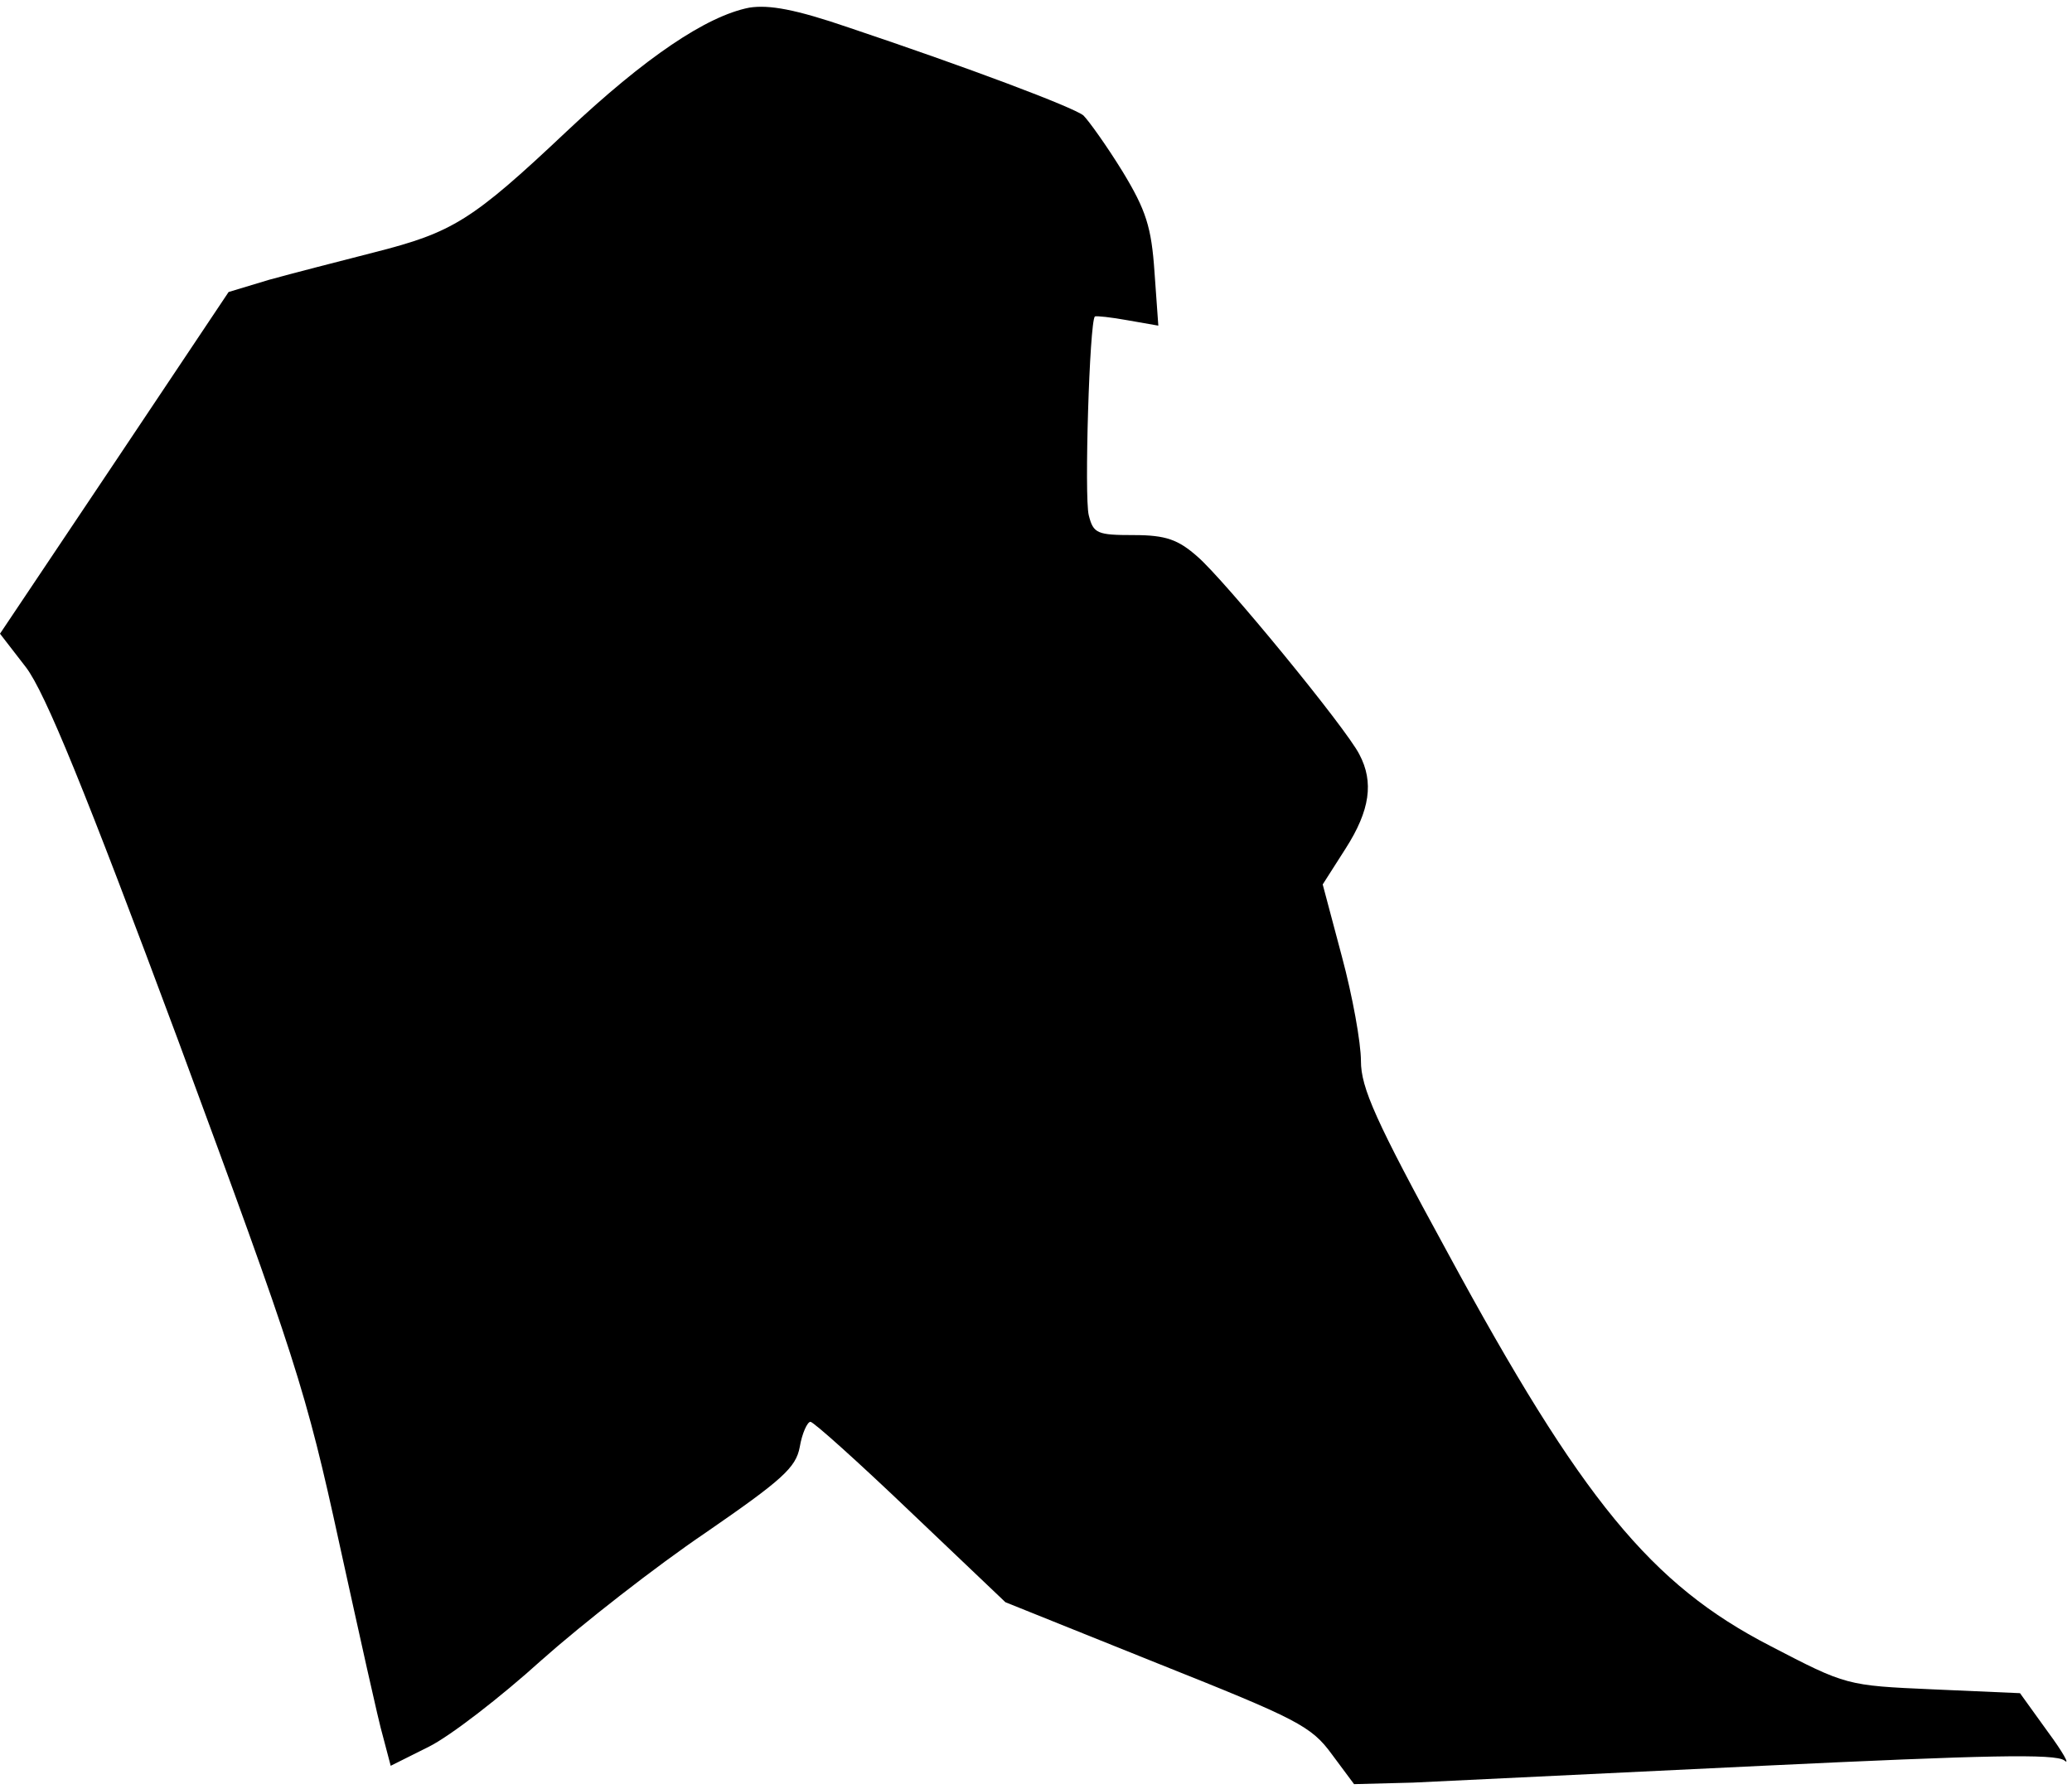 <?xml version="1.0" standalone="no"?>
<!DOCTYPE svg PUBLIC "-//W3C//DTD SVG 20010904//EN"
 "http://www.w3.org/TR/2001/REC-SVG-20010904/DTD/svg10.dtd">
<svg version="1.0" xmlns="http://www.w3.org/2000/svg"
 width="271pt" height="234pt" viewBox="0 0 271 234"
 preserveAspectRatio="xMidYMid meet">
<g transform="translate(0,234) scale(0.1,-0.1)"
fill="#000000" stroke="none">
<path fill="#000000" stroke="none" d="M980 2330 c-56 -11 -136 -65 -239 -162
-124 -117 -149 -132 -251 -158 -47 -12 -109 -28 -138 -36 l-53 -16 -149 -223
-150 -224 34 -44 c25 -33 77 -160 199 -488 154 -417 167 -457 211 -659 26
-118 51 -232 57 -252 l10 -38 50 25 c28 14 94 65 147 113 54 48 150 123 215
167 100 69 118 85 123 112 3 18 10 33 14 33 4 0 63 -53 131 -118 l124 -118
199 -80 c183 -73 201 -82 228 -119 l29 -39 77 2 c42 2 248 12 457 22 293 14
383 16 395 7 8 -7 -2 11 -22 38 l-36 50 -114 5 c-113 5 -113 5 -213 57 -155
80 -246 190 -422 515 -94 172 -113 215 -113 250 0 24 -11 85 -25 137 l-25 94
30 47 c32 50 37 87 18 123 -17 34 -177 229 -212 259 -25 22 -41 28 -83 28 -48
0 -53 2 -59 26 -6 24 1 253 8 260 2 1 21 -1 43 -5 l40 -7 -5 70 c-4 59 -11 81
-42 132 -21 34 -44 66 -51 73 -14 11 -149 62 -307 115 -70 24 -104 30 -130 26z"/>
</g>
</svg>
